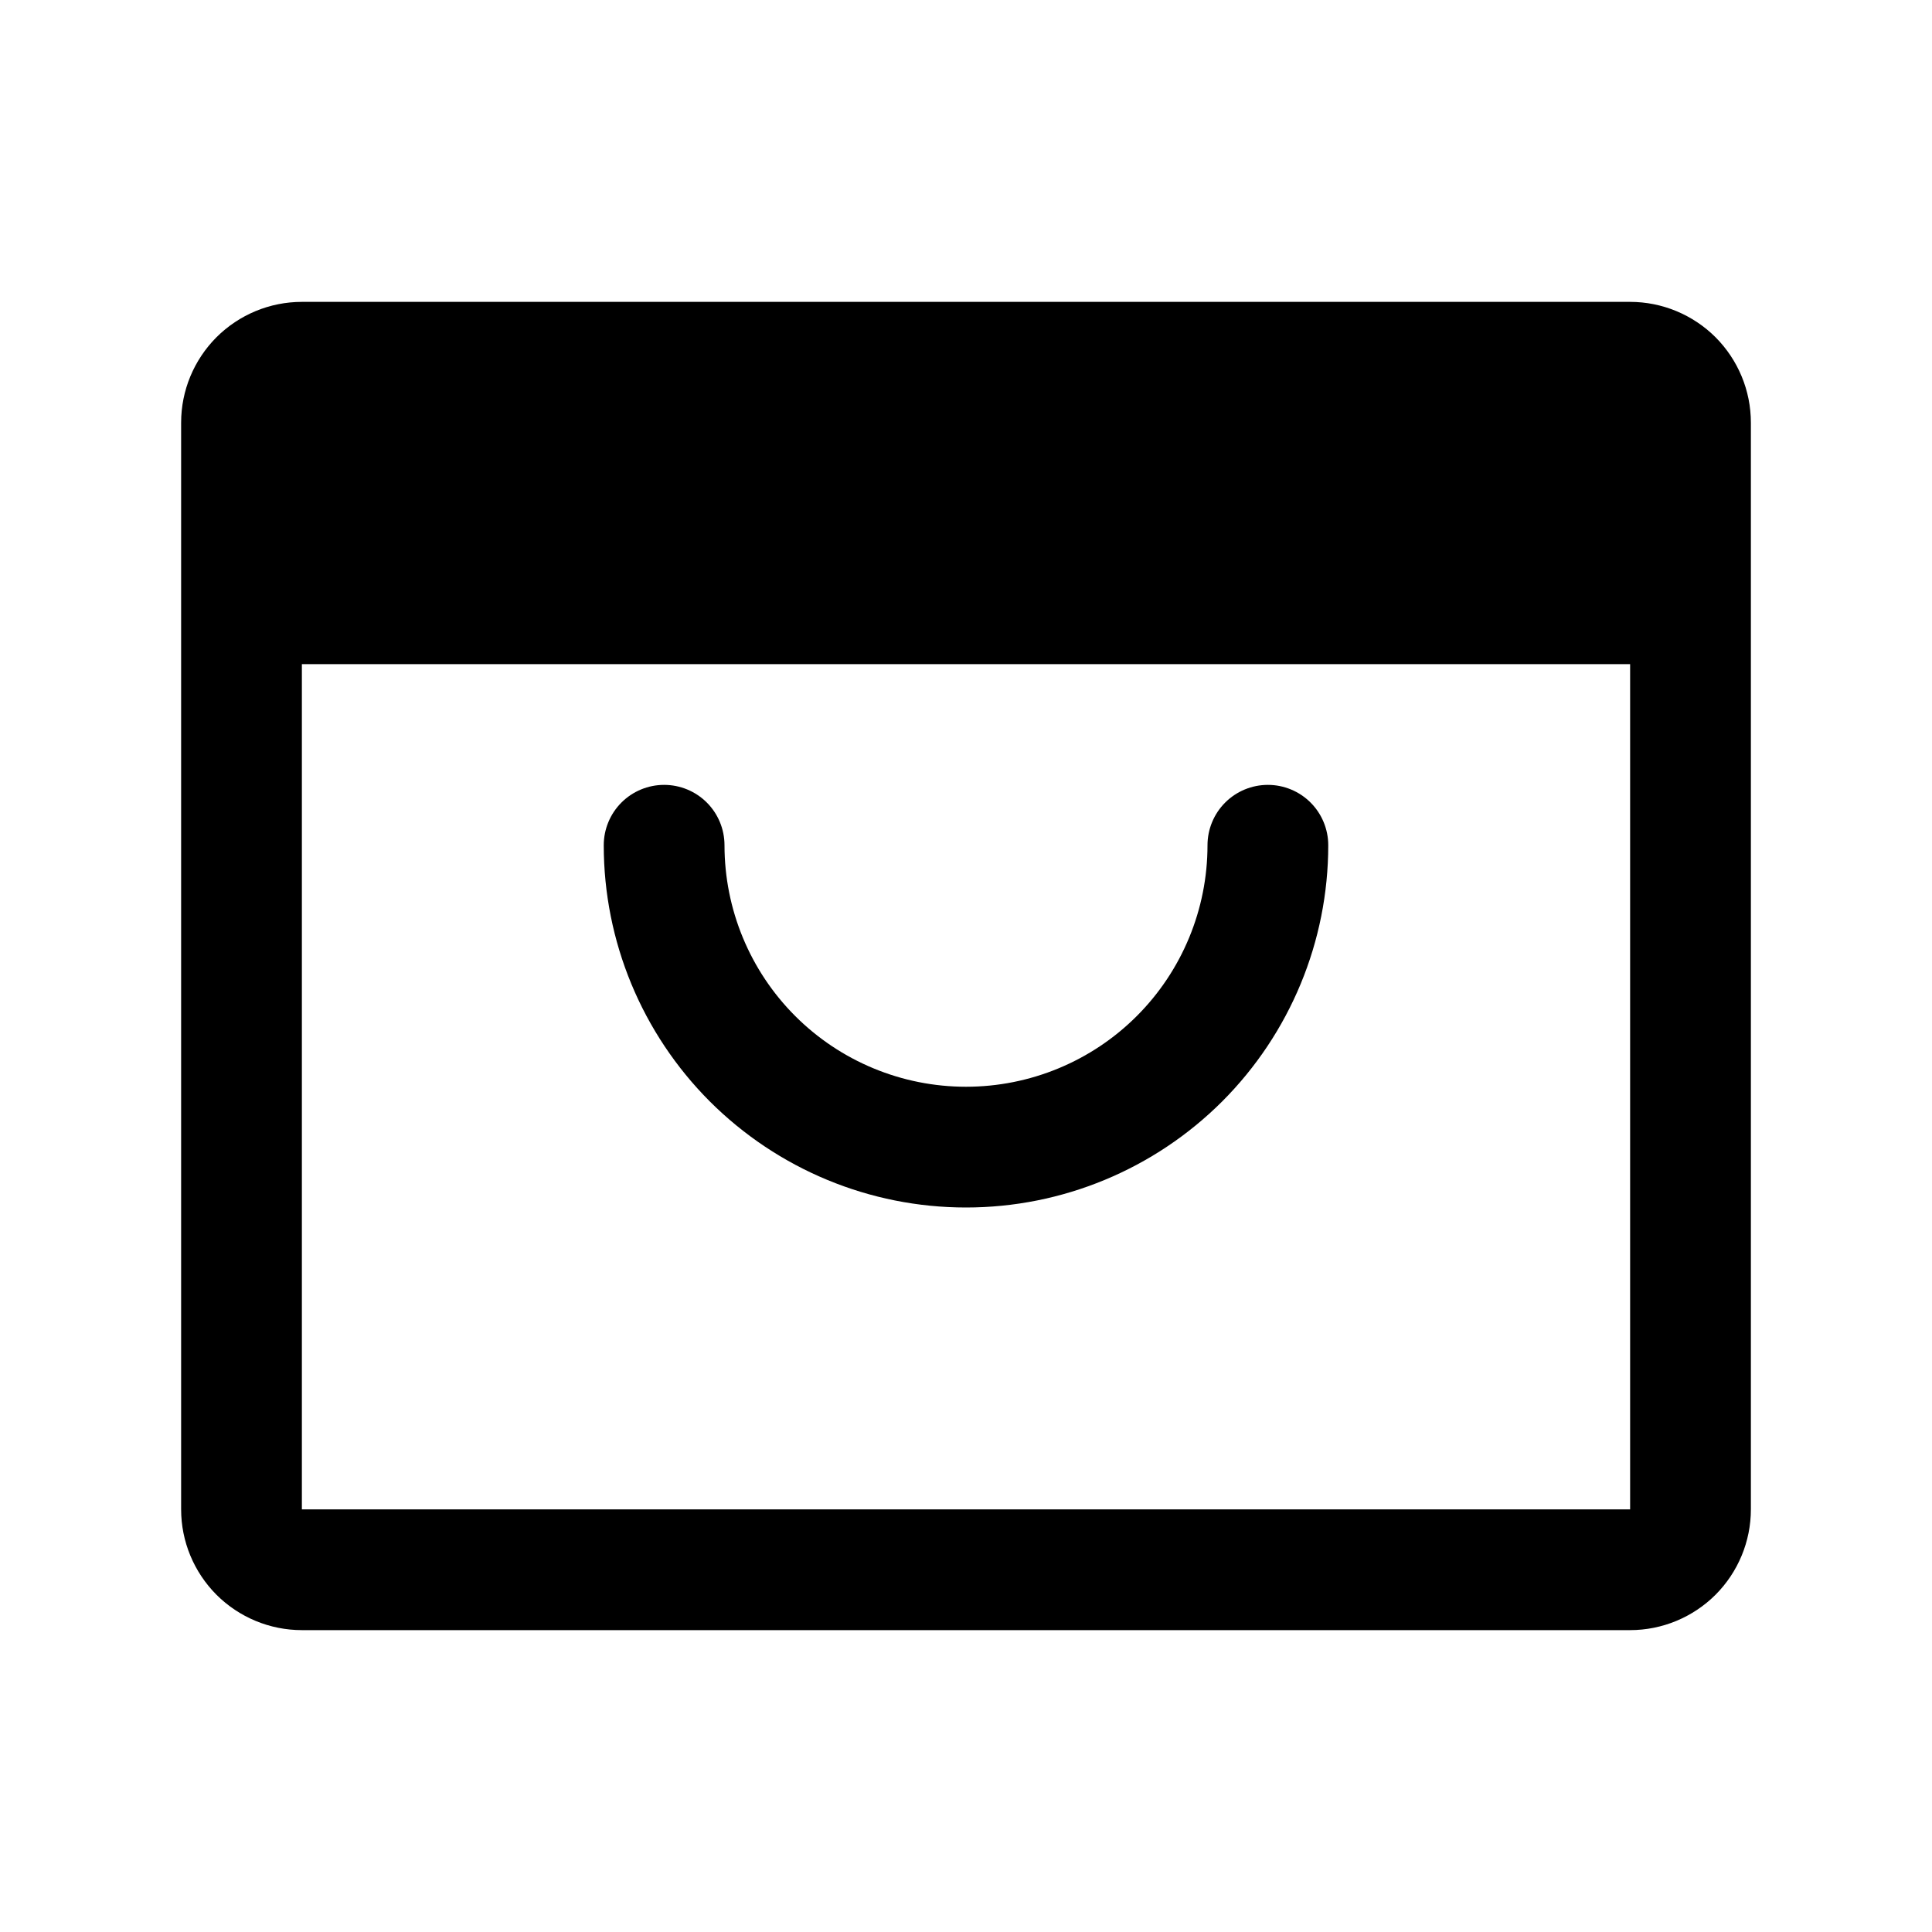 <svg width="20" height="20" viewBox="0 0 20 20" fill="none" xmlns="http://www.w3.org/2000/svg">
<path d="M17.5 4.375V6.25H2.5V4.375C2.5 4.209 2.566 4.05 2.683 3.933C2.8 3.816 2.959 3.75 3.125 3.75H16.875C17.041 3.75 17.2 3.816 17.317 3.933C17.434 4.05 17.5 4.209 17.5 4.375Z" fill="currentcolor" fill-opacity="0.1"/>
<path d="M16.875 3.125H3.125C2.793 3.125 2.476 3.257 2.241 3.491C2.007 3.726 1.875 4.043 1.875 4.375V15.625C1.875 15.957 2.007 16.274 2.241 16.509C2.476 16.743 2.793 16.875 3.125 16.875H16.875C17.206 16.875 17.524 16.743 17.759 16.509C17.993 16.274 18.125 15.957 18.125 15.625V4.375C18.125 4.043 17.993 3.726 17.759 3.491C17.524 3.257 17.206 3.125 16.875 3.125ZM16.875 4.375V5.625H3.125V4.375H16.875ZM16.875 15.625H3.125V6.875H16.875V15.625ZM13.75 8.75C13.75 9.745 13.355 10.698 12.652 11.402C11.948 12.105 10.995 12.5 10 12.5C9.005 12.5 8.052 12.105 7.348 11.402C6.645 10.698 6.25 9.745 6.25 8.75C6.25 8.584 6.316 8.425 6.433 8.308C6.55 8.191 6.709 8.125 6.875 8.125C7.041 8.125 7.2 8.191 7.317 8.308C7.434 8.425 7.5 8.584 7.5 8.75C7.5 9.413 7.763 10.049 8.232 10.518C8.701 10.987 9.337 11.25 10 11.25C10.663 11.25 11.299 10.987 11.768 10.518C12.237 10.049 12.5 9.413 12.5 8.75C12.5 8.584 12.566 8.425 12.683 8.308C12.8 8.191 12.959 8.125 13.125 8.125C13.291 8.125 13.45 8.191 13.567 8.308C13.684 8.425 13.75 8.584 13.75 8.75Z" fill="currentcolor"/>
</svg>

